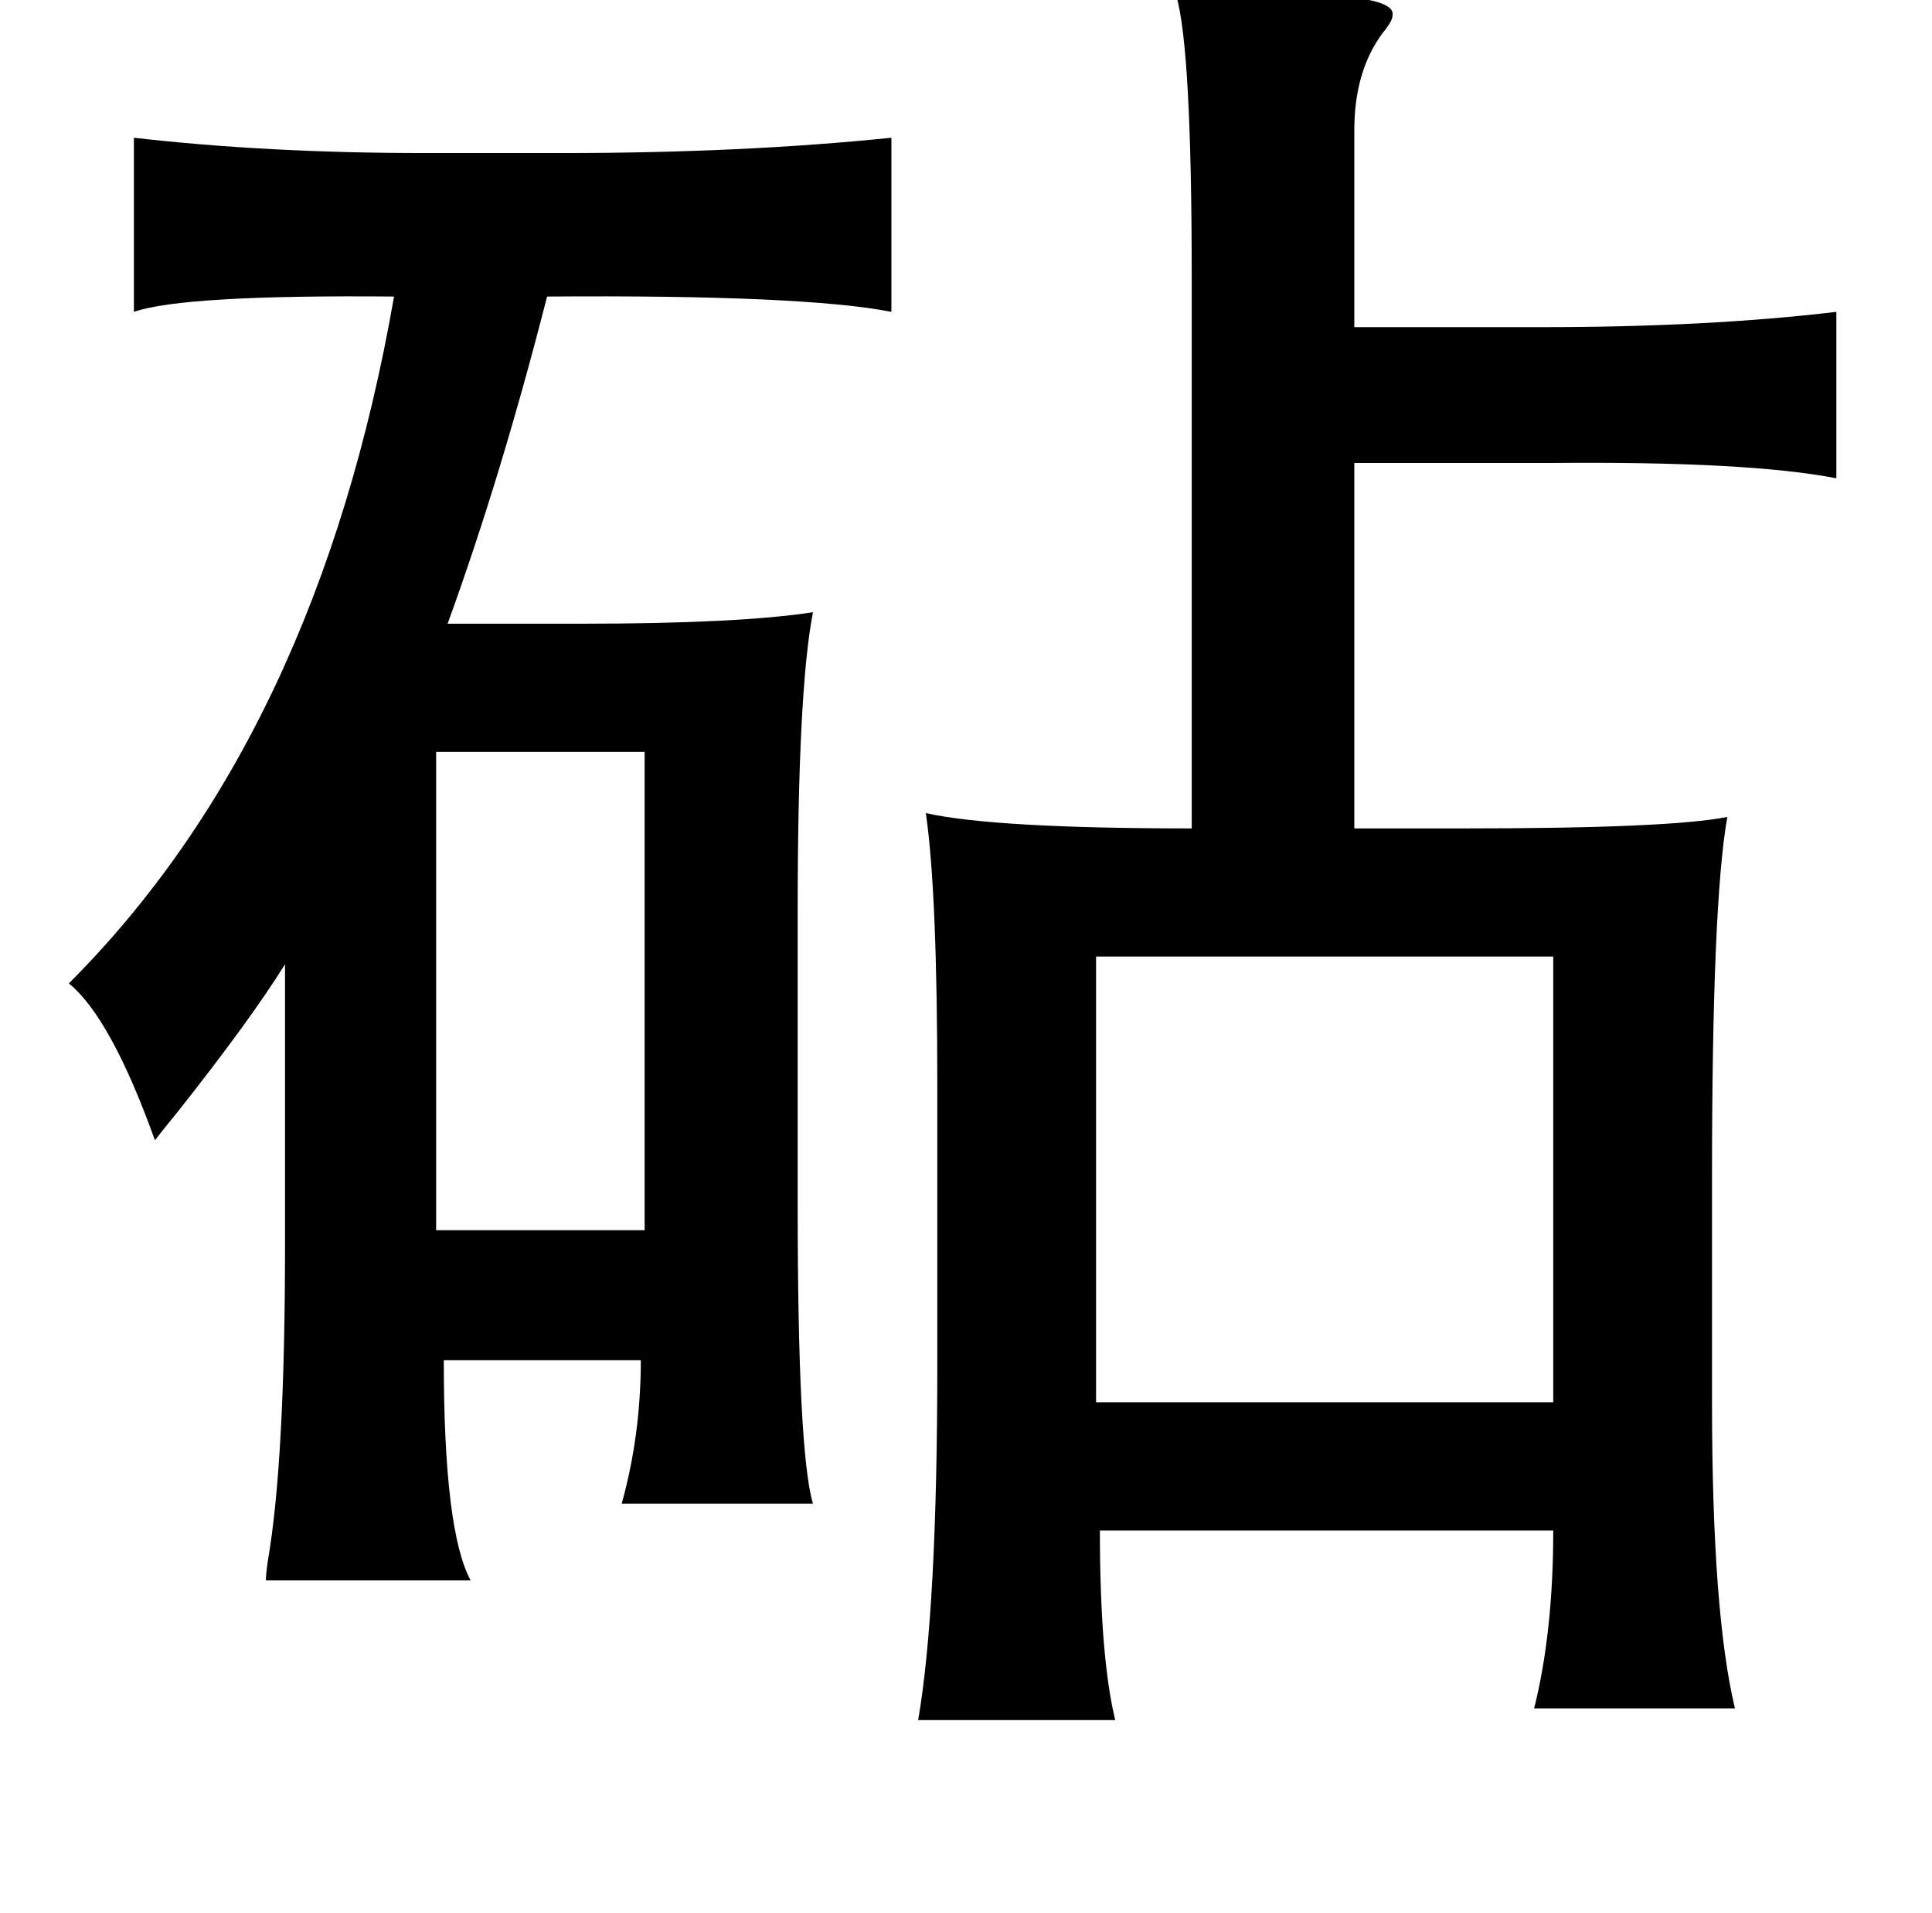 <?xml version="1.0" standalone="no"?>
<!DOCTYPE svg PUBLIC "-//W3C//DTD SVG 1.1//EN" "http://www.w3.org/Graphics/SVG/1.1/DTD/svg11.dtd" >
<svg xmlns="http://www.w3.org/2000/svg" xmlns:xlink="http://www.w3.org/1999/xlink" version="1.1" viewBox="-10 0 1010 1000">
   <path fill="currentColor"
d="M605 -2q116 -5 113 10q0 3 -5 9q-15 20 -15 51v103h98q87 0 154 -8v87q-46 -9 -150 -8h-102v191h58q107 0 137 -6q-8 45 -8 188v118q0 110 12 160h-105q10 -40 10 -93h-237q0 66 8 99h-103q10 -58 10 -186v-145q0 -102 -6 -143q36 8 139 8v-288q0 -119 -8 -147zM60 72
q70 8 152 8h72q94 0 172 -8v91q-46 -9 -180 -8q-24 94 -52 171h70q82 0 121 -6q-8 41 -8 157v152q0 130 8 157h-100q10 -36 10 -75h-103q0 89 14 115h-107q0 -3 1 -10q9 -52 9 -165v-147q-18 29 -56 77q-9 11 -12 15q-23 -64 -45 -82q130 -130 170 -359q-110 -1 -136 8v-91z
M218 393v250h109v-250h-109zM563 500v233h239v-233h-239z" />
</svg>
